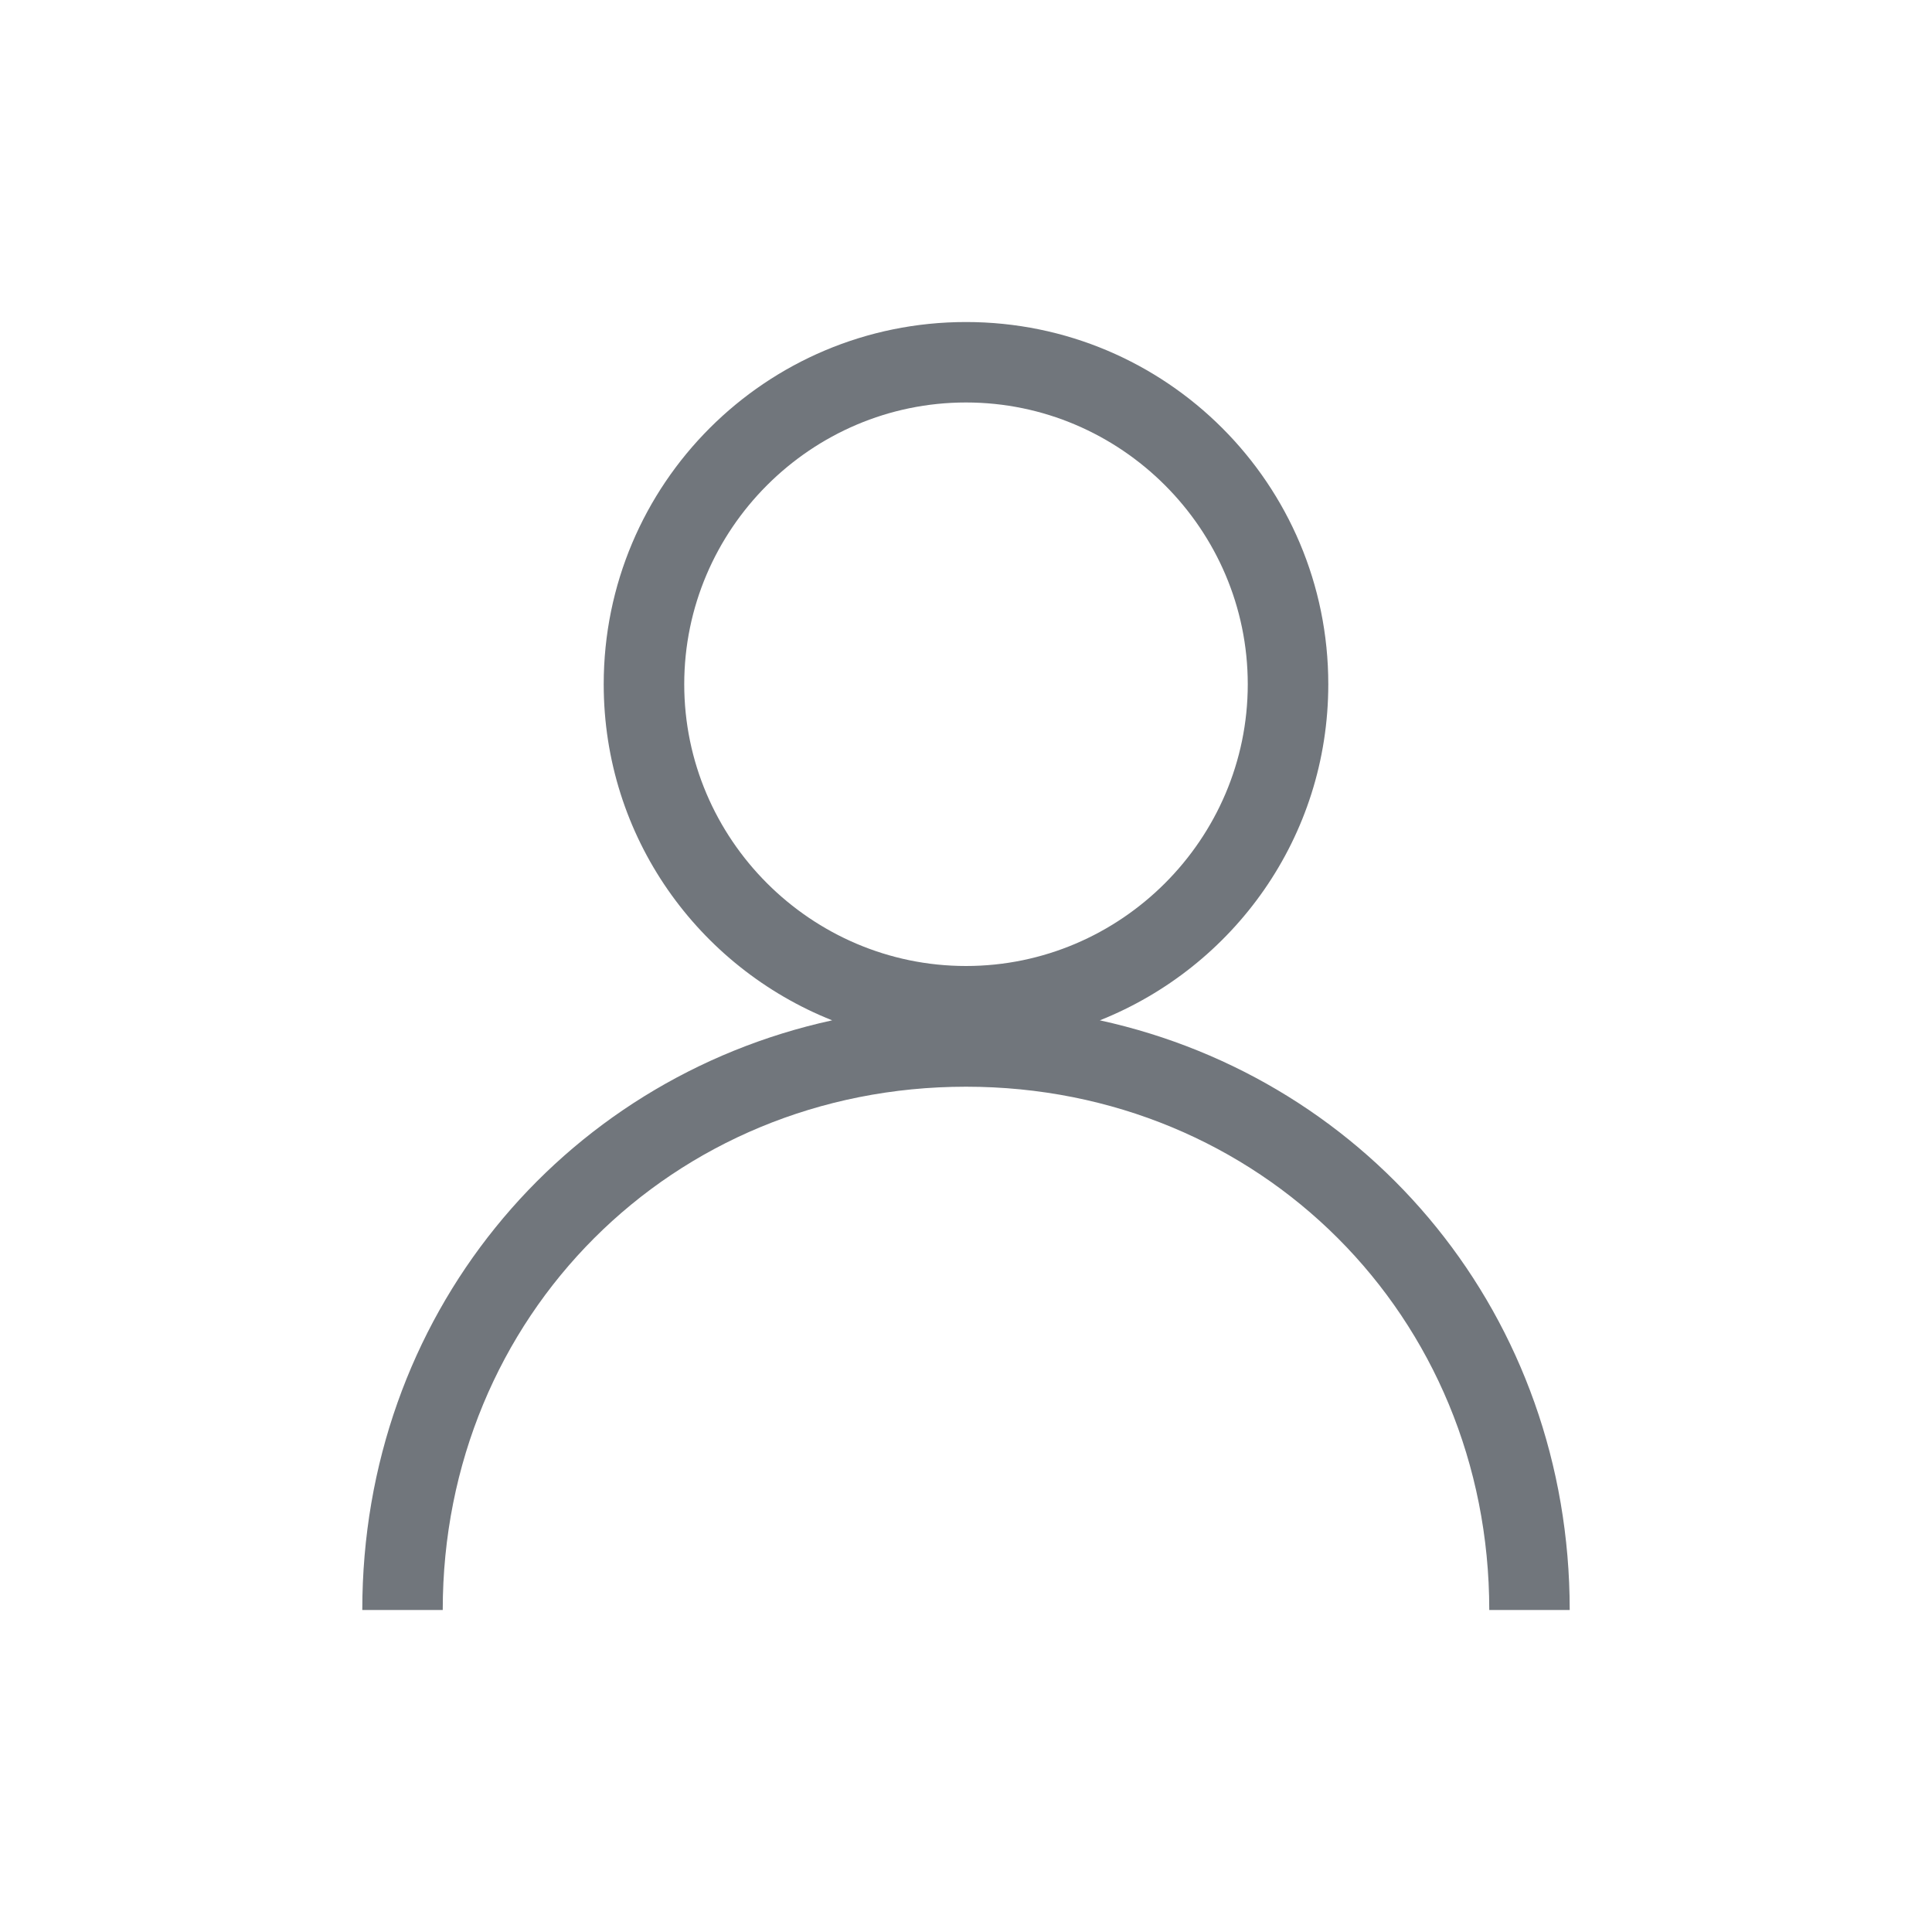 <svg width="25" height="25" viewBox="0 0 25 25" fill="none" xmlns="http://www.w3.org/2000/svg">
<path d="M14.232 13.203C15.963 12.513 17.188 10.833 17.188 8.854C17.188 6.263 15.091 4.167 12.5 4.167C9.909 4.167 7.812 6.263 7.812 8.854C7.812 10.833 9.036 12.513 10.768 13.203C7.253 13.971 4.688 17.044 4.688 20.833H5.729C5.729 17.031 8.698 14.062 12.5 14.062C16.302 14.062 19.271 17.031 19.271 20.833H20.312C20.312 17.044 17.747 13.971 14.232 13.203ZM8.854 8.854C8.854 6.849 10.495 5.208 12.5 5.208C14.505 5.208 16.146 6.849 16.146 8.854C16.146 10.859 14.505 12.5 12.5 12.5C10.495 12.5 8.854 10.859 8.854 8.854Z" fill="#71767C"/>
</svg>

